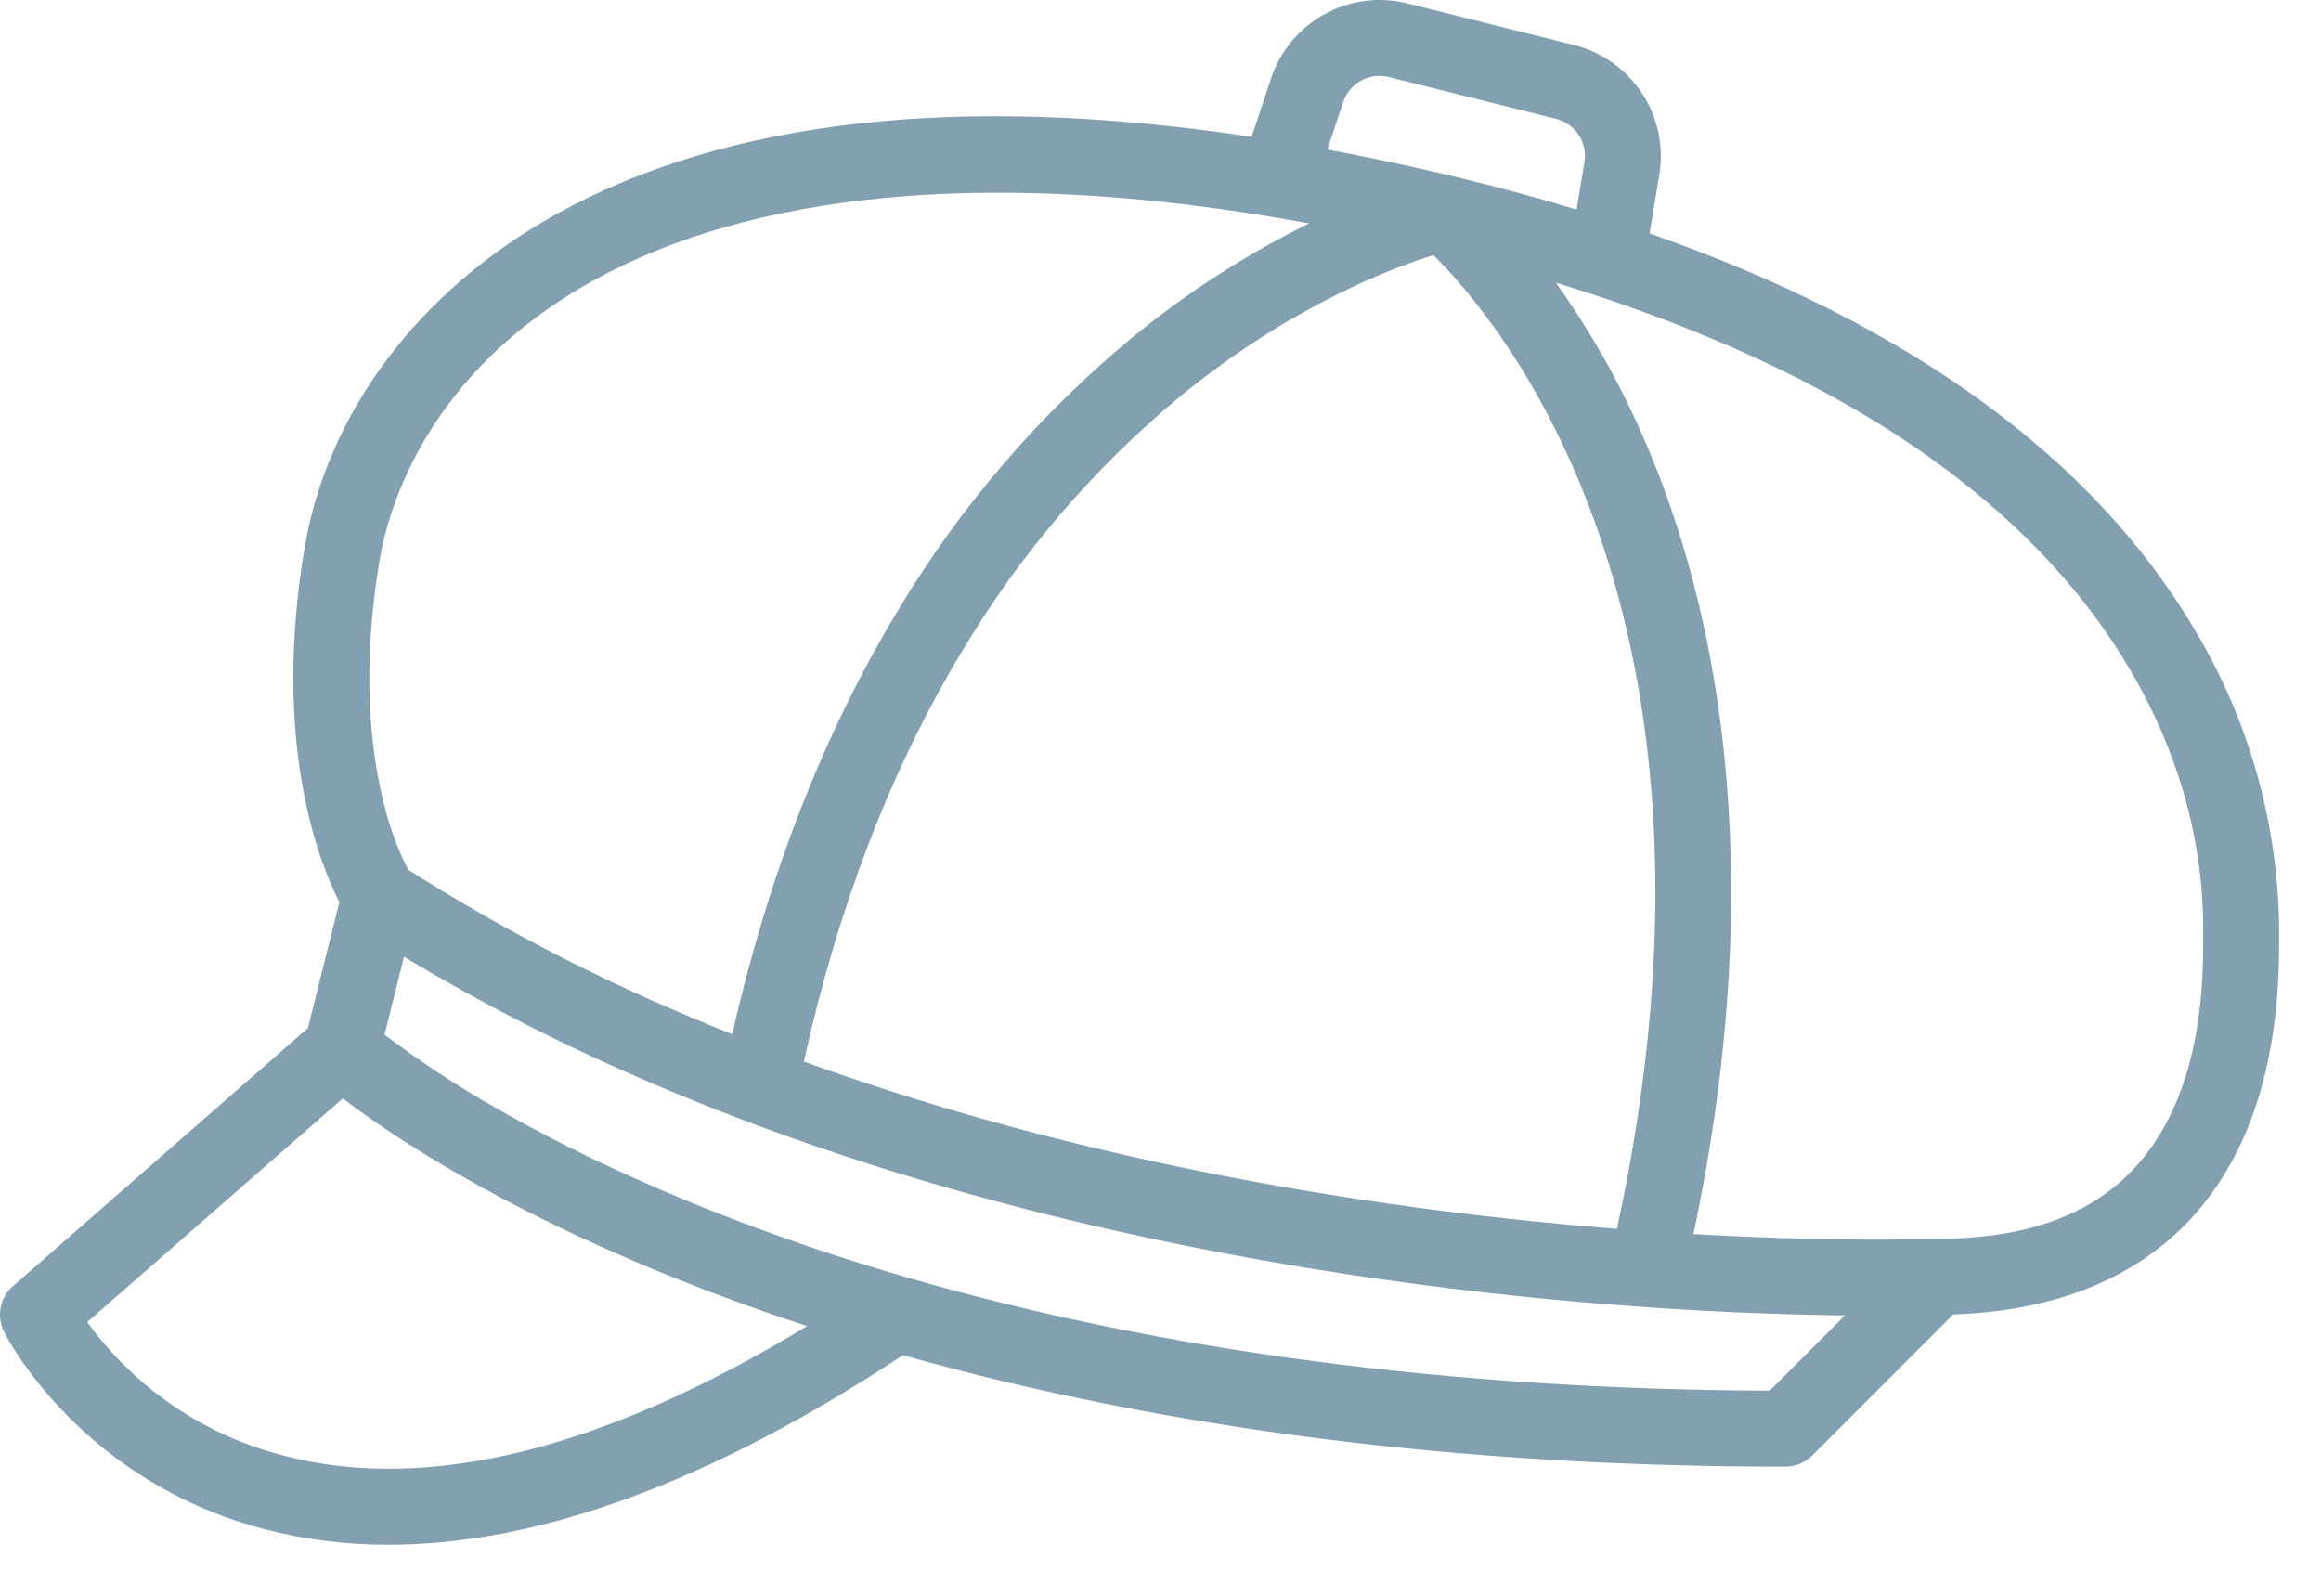 <svg width="32" height="22" viewBox="0 0 32 22" fill="none" xmlns="http://www.w3.org/2000/svg">
<path d="M22.743 3.218L22.878 2.406C22.941 2.016 22.856 1.618 22.64 1.288C22.424 0.958 22.092 0.721 21.71 0.623L19.399 0.046C19.015 -0.049 18.609 0.004 18.263 0.195C17.916 0.385 17.654 0.698 17.527 1.073L17.256 1.886C13.252 1.283 10.024 1.643 7.66 2.958C5.772 4.009 4.51 5.688 4.197 7.565C3.75 10.247 4.394 11.879 4.679 12.438L4.245 14.173L0.179 17.731C-0.001 17.888 -0.051 18.146 0.055 18.36C0.097 18.443 1.108 20.415 3.639 21.08C4.201 21.226 4.779 21.298 5.359 21.296C7.442 21.296 9.818 20.421 12.449 18.683C16.061 19.702 20.151 20.22 24.615 20.22C24.753 20.22 24.887 20.165 24.985 20.067L26.93 18.121C28.272 18.079 29.962 17.636 30.844 15.872C31.423 14.713 31.423 13.434 31.423 12.888C31.424 11.405 31.02 9.95 30.257 8.679C28.854 6.307 26.327 4.471 22.743 3.218ZM18.52 1.404C18.608 1.145 18.879 0.997 19.145 1.062L21.455 1.639C21.719 1.707 21.889 1.964 21.845 2.233L21.736 2.889C21.188 2.723 20.614 2.568 20.023 2.427C19.439 2.288 18.862 2.166 18.301 2.062L18.52 1.404ZM22.293 16.942C19.244 16.702 15.128 16.1 11.083 14.635C11.552 12.505 12.283 10.608 13.257 8.99C14.049 7.656 15.064 6.468 16.257 5.477C17.799 4.211 19.207 3.689 19.762 3.518C20.631 4.371 24.141 8.436 22.293 16.942ZM5.231 7.737C5.354 6.998 5.886 5.144 8.17 3.874C10.377 2.646 13.613 2.34 17.527 2.989C17.699 3.017 17.872 3.048 18.048 3.08C17.191 3.503 16.384 4.021 15.644 4.625C14.348 5.69 13.245 6.971 12.384 8.41C11.362 10.097 10.594 12.062 10.095 14.258C9.889 14.176 9.683 14.091 9.477 14.004C9.47 14.001 9.463 13.998 9.455 13.994C8.126 13.434 6.845 12.763 5.627 11.99C5.477 11.694 5.364 11.382 5.287 11.059C5.12 10.39 4.975 9.271 5.231 7.737ZM3.927 20.072C2.831 19.796 1.866 19.143 1.203 18.227L4.726 15.144C5.505 15.738 7.548 17.11 11.127 18.282C8.328 19.981 5.909 20.584 3.927 20.072ZM24.399 19.172C20.021 19.155 16.021 18.631 12.505 17.611C9.83 16.836 7.95 15.915 6.843 15.278C6.307 14.975 5.792 14.636 5.302 14.264L5.57 13.19C6.68 13.857 7.834 14.445 9.026 14.95C9.033 14.953 9.04 14.956 9.048 14.96C15.068 17.523 21.555 18.043 24.886 18.125C25.084 18.13 25.267 18.133 25.436 18.135L24.399 19.172ZM29.908 15.403C29.345 16.53 28.298 17.078 26.71 17.078V17.079C26.703 17.079 26.696 17.078 26.688 17.078C26.681 17.078 26.018 17.105 24.912 17.078C24.449 17.067 23.924 17.047 23.348 17.014C24.44 11.843 23.61 8.251 22.697 6.122C22.364 5.337 21.947 4.592 21.452 3.898C21.634 3.953 21.813 4.01 21.989 4.068C25.551 5.242 28.03 6.972 29.355 9.212C30.376 10.937 30.376 12.405 30.376 12.888C30.376 13.4 30.376 14.466 29.908 15.403Z" fill="#83A0B0"/>
</svg>

